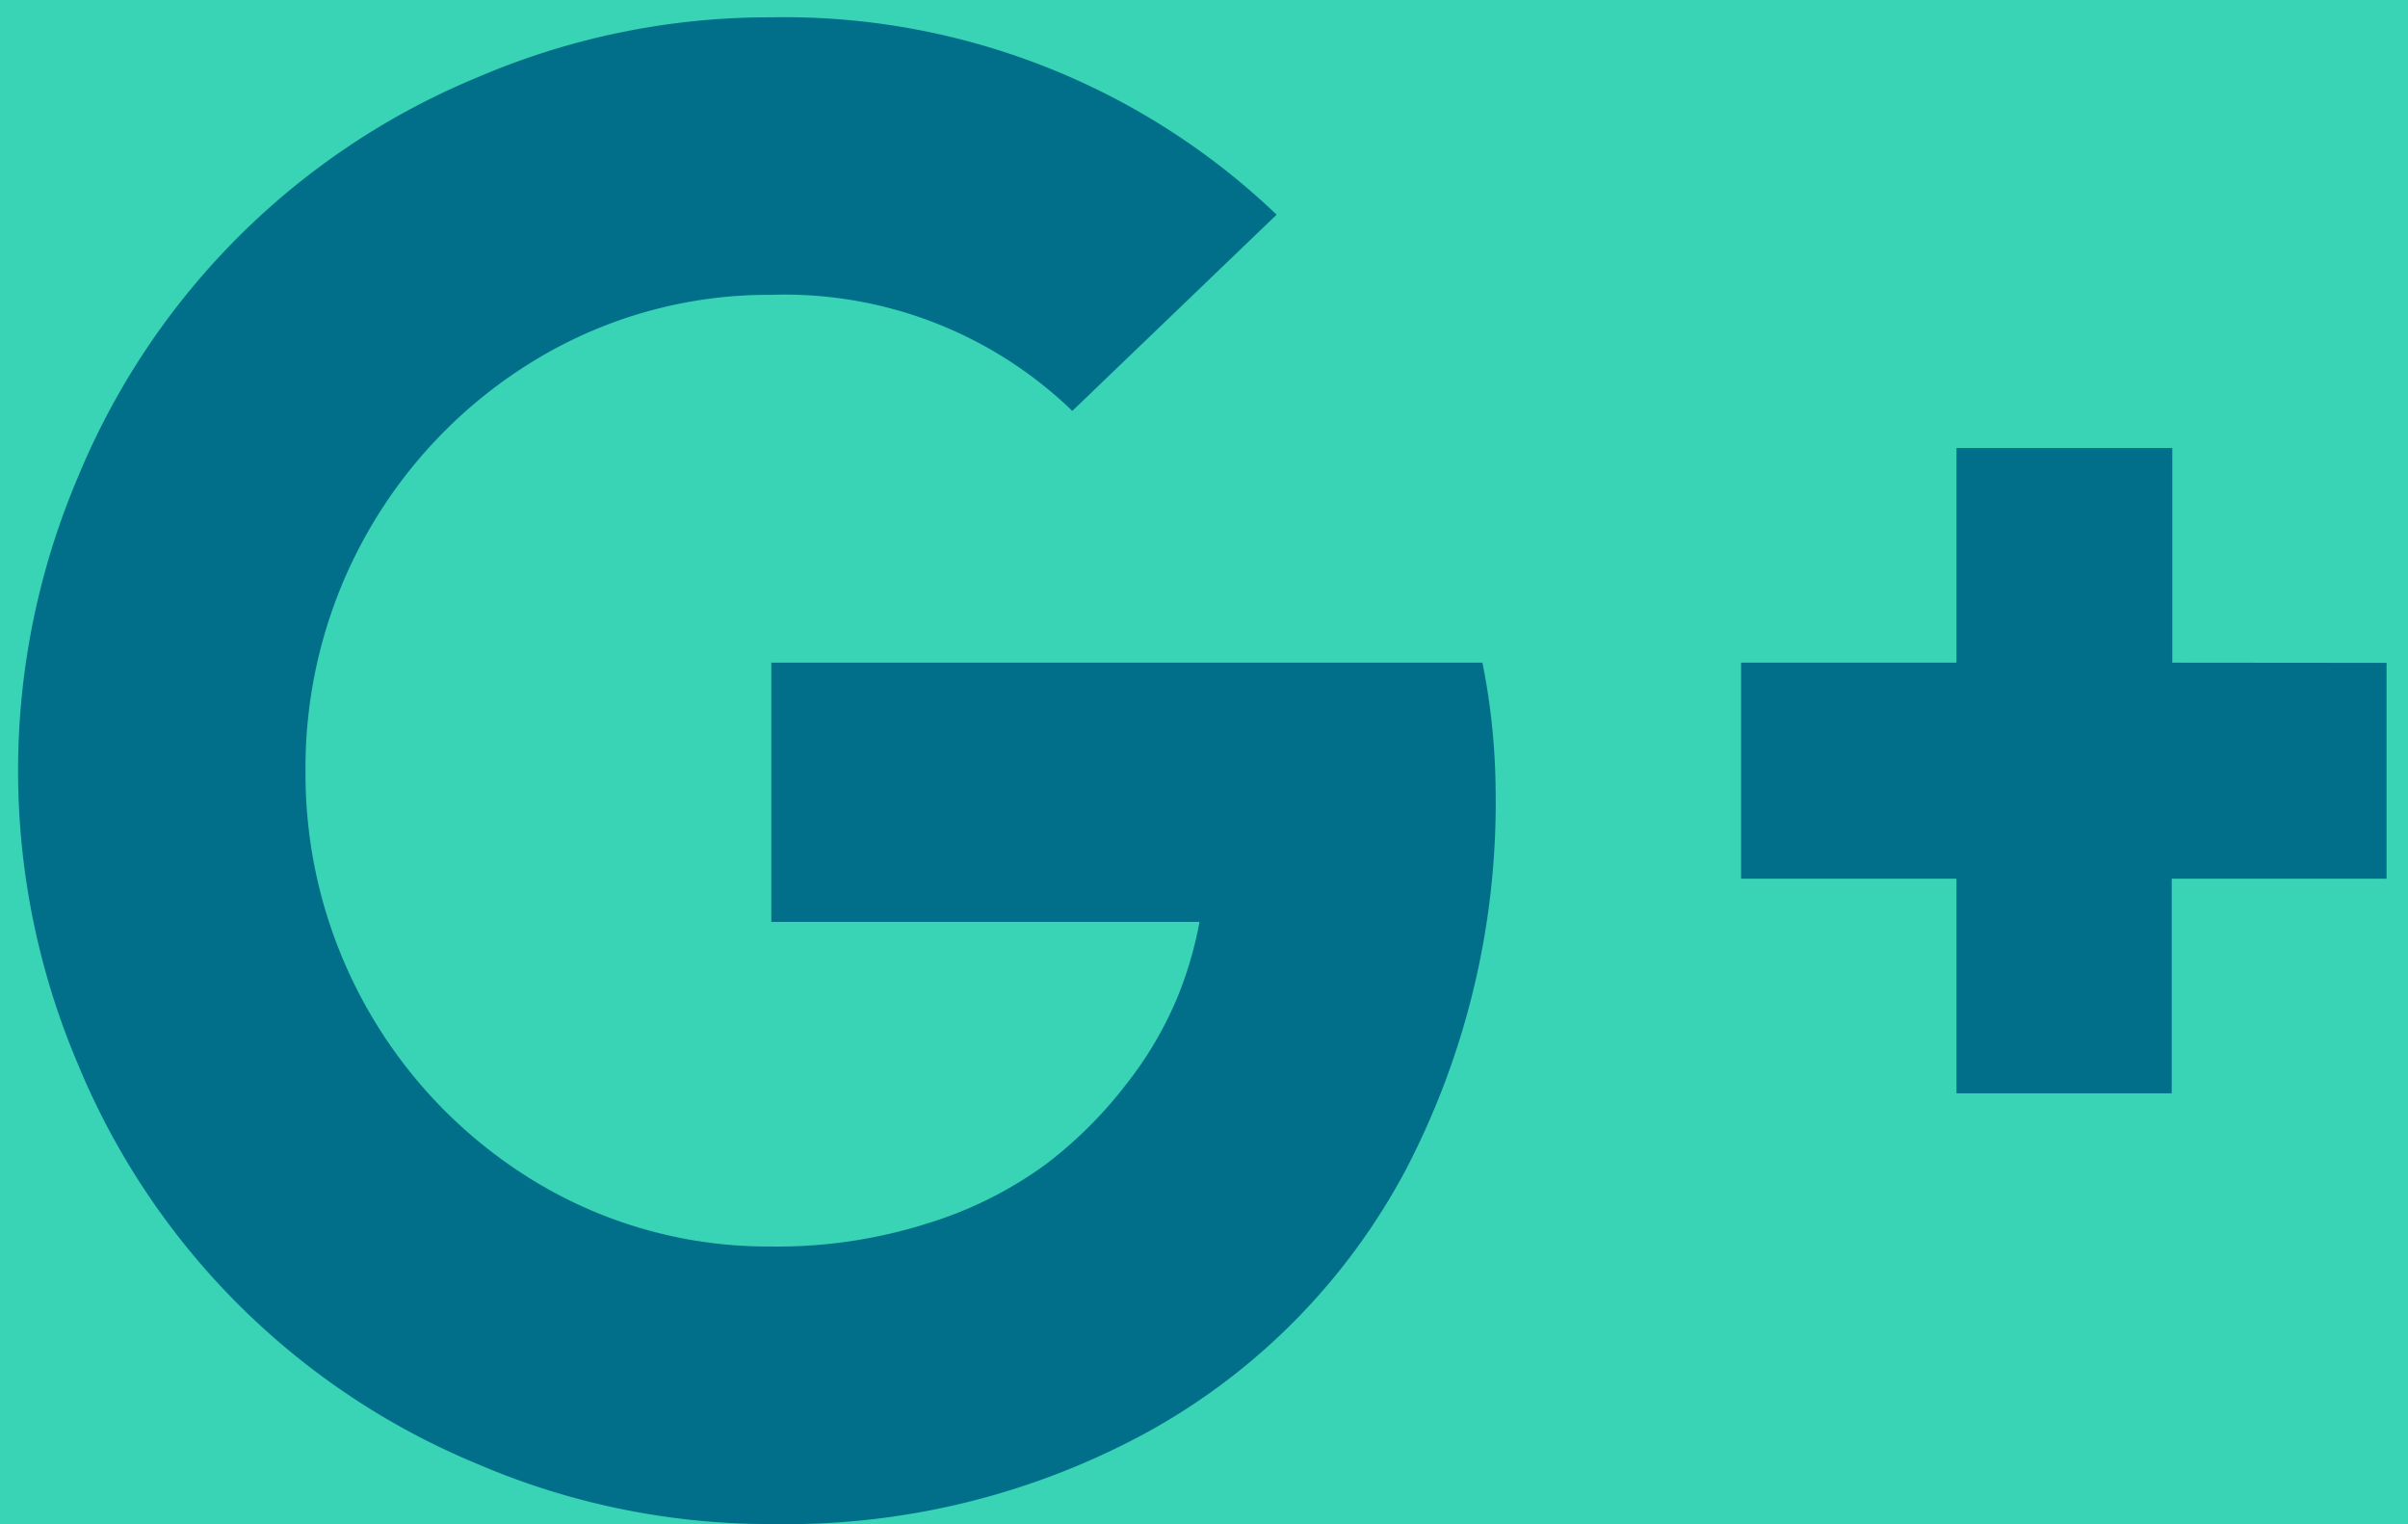 <svg xmlns="http://www.w3.org/2000/svg" viewBox="0 0 128 81"><defs><style>.cls-1{fill:#39d3b5;}.cls-2{fill:#016f8a;}</style></defs><title>Asset 9</title><g id="Layer_2" data-name="Layer 2"><g id="Слой_1" data-name="Слой 1"><rect class="cls-1" width="128" height="81"/><path class="cls-2" d="M79.5,41.89a42.21,42.21,0,0,1-4.75,20.24A34.27,34.27,0,0,1,61.2,76,40.09,40.09,0,0,1,41,81a39.3,39.3,0,0,1-15.57-3.17,39.16,39.16,0,0,1-21.3-21.3,39.83,39.83,0,0,1,0-31.14,39.16,39.16,0,0,1,21.3-21.3A39.3,39.3,0,0,1,41,.92,37.87,37.87,0,0,1,67.86,11.41L57,21.84a22,22,0,0,0-16-6.17,23.93,23.93,0,0,0-12.43,3.39A25.32,25.32,0,0,0,16.24,41a25.32,25.32,0,0,0,12.37,21.9A23.91,23.91,0,0,0,41,66.25,26.34,26.34,0,0,0,49.37,65a21.13,21.13,0,0,0,6.25-3.14,22.81,22.81,0,0,0,4.29-4.29A19.61,19.61,0,0,0,62.59,53a20.28,20.28,0,0,0,1.17-4H41V35.22h37.8A35.61,35.61,0,0,1,79.5,41.89Zm47.36-6.66V46.7H115.44V58.11H104V46.7H92.55V35.22H104V23.81h11.47V35.22Z"/></g></g></svg>